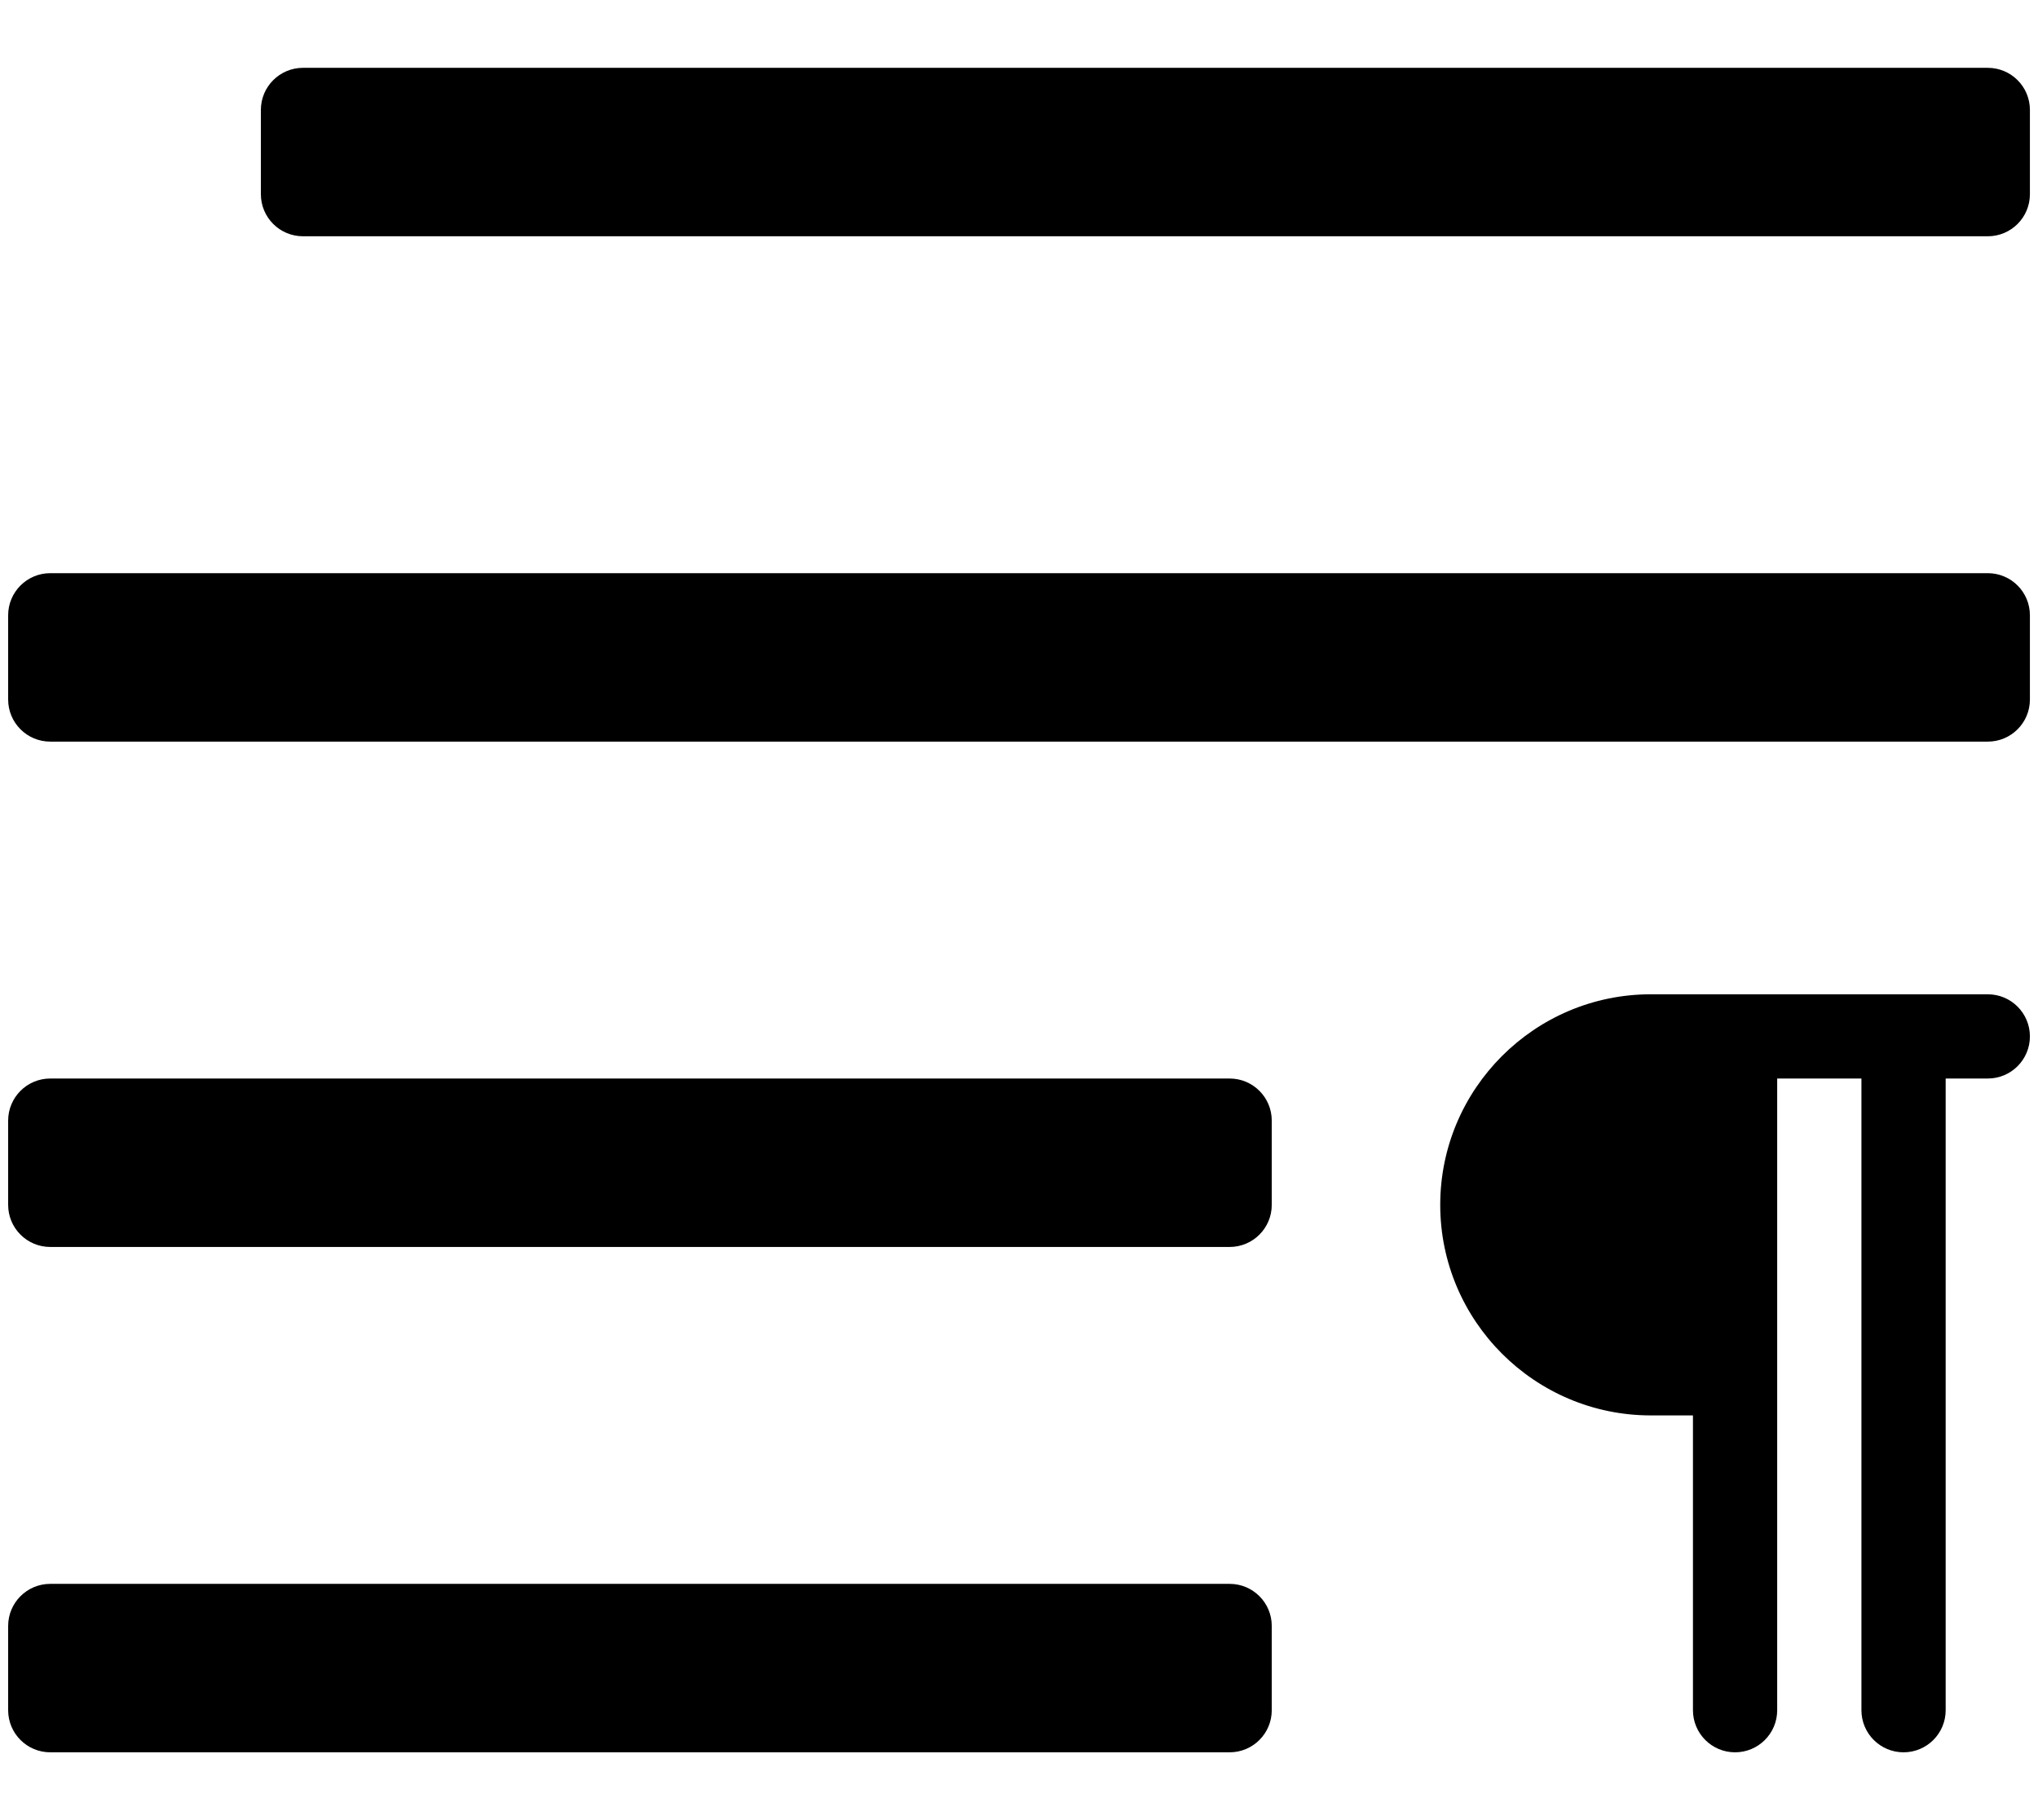 <?xml version="1.0" encoding="UTF-8" standalone="no"?>
<!-- Created with Inkscape (http://www.inkscape.org/) -->

<svg
   xmlns:dc="http://purl.org/dc/elements/1.1/"
   xmlns:cc="http://creativecommons.org/ns#"
   xmlns:rdf="http://www.w3.org/1999/02/22-rdf-syntax-ns#"
   xmlns:svg="http://www.w3.org/2000/svg"
   xmlns="http://www.w3.org/2000/svg"
   xmlns:sodipodi="http://sodipodi.sourceforge.net/DTD/sodipodi-0.dtd"
   xmlns:inkscape="http://www.inkscape.org/namespaces/inkscape"
   width="1205.641mm"
   height="1076.919mm"
   viewBox="0 0 1205.641 1076.919"
   version="1.1"
   id="svg8"
   sodipodi:docname="paragraph.svg"
   inkscape:version="0.92.3 (2405546, 2018-03-11)">
  <defs
     id="defs2" />
  <sodipodi:namedview
     id="base"
     pagecolor="#ffffff"
     bordercolor="#666666"
     borderopacity="1.0"
     inkscape:pageopacity="0.0"
     inkscape:pageshadow="2"
     inkscape:zoom="0.061871843"
     inkscape:cx="4.6575686"
     inkscape:cy="-74.447486"
     inkscape:document-units="mm"
     inkscape:current-layer="layer1"
     showgrid="false"
     inkscape:window-width="1920"
     inkscape:window-height="1015"
     inkscape:window-x="0"
     inkscape:window-y="36"
     inkscape:window-maximized="1" />
  <g
     inkscape:label="Layer 1"
     inkscape:groupmode="layer"
     id="layer1"
     transform="translate(4727.409,2330.91)">
    <g
       id="g4399"
       transform="matrix(0.265,0,0,0.265,-2637.684,-1198.836)">
      <g
         id="g4328">
        <path
           id="path4296"
           d="m 26.105,21.891 c -0.229,0 -0.439,-0.131 -0.529,-0.346 v 0 c -0.066,-0.156 -1.716,-3.857 -7.885,-4.59 -1.285,-0.156 -2.824,-0.236 -4.693,-0.25 v 4.613 c 0,0.213 -0.115,0.406 -0.304,0.508 -0.188,0.098 -0.413,0.084 -0.588,-0.033 L 0.254,13.815 C 0.094,13.708 0,13.528 0,13.339 0,13.148 0.094,12.974 0.254,12.862 L 12.111,4.883 c 0.175,-0.121 0.398,-0.129 0.588,-0.029 0.19,0.102 0.303,0.295 0.303,0.502 v 4.293 c 2.578,0.336 13.674,2.33 13.674,11.674 0,0.271 -0.191,0.508 -0.459,0.562 -0.037,0.006 -0.076,0.006 -0.112,0.006 z"
           inkscape:connector-curvature="0" />
        <g
           id="g4298" />
        <g
           id="g4300" />
        <g
           id="g4302" />
        <g
           id="g4304" />
        <g
           id="g4306" />
        <g
           id="g4308" />
        <g
           id="g4310" />
        <g
           id="g4312" />
        <g
           id="g4314" />
        <g
           id="g4316" />
        <g
           id="g4318" />
        <g
           id="g4320" />
        <g
           id="g4322" />
        <g
           id="g4324" />
        <g
           id="g4326" />
      </g>
      <g
         id="g4330" />
      <g
         id="g4332" />
      <g
         id="g4334" />
      <g
         id="g4336" />
      <g
         id="g4338" />
      <g
         id="g4340" />
      <g
         id="g4342" />
      <g
         id="g4344" />
      <g
         id="g4346" />
      <g
         id="g4348" />
      <g
         id="g4350" />
      <g
         id="g4352" />
      <g
         id="g4354" />
      <g
         id="g4356" />
      <g
         id="g4358" />
    </g>
    <g
       id="g4465"
       transform="matrix(0.265,0,0,0.265,-2636.893,-1198.045)">
      <g
         id="g4407">
        <g
           id="g4405">
          <g
             id="g4403">
            <path
               id="path4401"
               d="M 0.358,16.978 C 0.148,16.934 0,16.752 0,16.542 0,9.289 8.61,7.744 10.61,7.483 V 4.155 c 0,-0.164 0.09,-0.314 0.235,-0.393 0.147,-0.076 0.321,-0.065 0.456,0.024 l 9.202,6.194 c 0.121,0.082 0.194,0.218 0.194,0.369 0,0.147 -0.073,0.284 -0.194,0.366 l -9.197,6.193 c -0.137,0.09 -0.313,0.1 -0.457,0.023 -0.146,-0.078 -0.236,-0.229 -0.236,-0.394 v -3.58 C 9.166,12.966 7.968,13.03 6.971,13.15 2.186,13.717 0.907,16.59 0.855,16.713 v 0 c -0.071,0.165 -0.233,0.271 -0.41,0.271 -0.03,0.002 -0.06,0 -0.087,-0.006 z"
               style="fill:#030104"
               inkscape:connector-curvature="0" />
          </g>
        </g>
      </g>
      <g
         id="g4409" />
      <g
         id="g4411" />
      <g
         id="g4413" />
      <g
         id="g4415" />
      <g
         id="g4417" />
      <g
         id="g4419" />
      <g
         id="g4421" />
      <g
         id="g4423" />
      <g
         id="g4425" />
      <g
         id="g4427" />
      <g
         id="g4429" />
      <g
         id="g4431" />
      <g
         id="g4433" />
      <g
         id="g4435" />
      <g
         id="g4437" />
    </g>
    <g
       id="g4543"
       transform="matrix(2.336,0,0,2.336,-4722.585,-2390.446)">
      <g
         id="g4481">
        <g
           id="g4479">
          <g
             id="g4477">
            <path
               id="path4467"
               d="M 501.333,170.667 H 10.667 C 4.771,170.667 0,175.438 0,181.333 v 21.333 c 0,5.896 4.771,10.667 10.667,10.667 h 490.667 c 5.896,0 10.667,-4.771 10.667,-10.667 V 181.333 C 512,175.438 507.229,170.667 501.333,170.667 Z"
               inkscape:connector-curvature="0" />
            <path
               id="path4469"
               d="M 309.333,298.667 H 10.667 C 4.771,298.667 0,303.438 0,309.333 v 21.333 c 0,5.896 4.771,10.667 10.667,10.667 h 298.667 c 5.896,0 10.667,-4.771 10.667,-10.667 V 309.333 C 320,303.438 315.229,298.667 309.333,298.667 Z"
               inkscape:connector-curvature="0" />
            <path
               id="path4471"
               d="M 309.333,426.667 H 10.667 C 4.771,426.667 0,431.438 0,437.333 v 21.333 c 0,5.896 4.771,10.667 10.667,10.667 h 298.667 c 5.896,0 10.667,-4.771 10.667,-10.667 V 437.333 C 320,431.438 315.229,426.667 309.333,426.667 Z"
               inkscape:connector-curvature="0" />
            <path
               id="path4473"
               d="M 501.333,42.667 H 74.667 C 68.771,42.667 64,47.438 64,53.333 v 21.333 c 0,5.896 4.771,10.667 10.667,10.667 h 426.667 c 5.896,0 10.667,-4.771 10.667,-10.667 V 53.333 C 512,47.438 507.229,42.667 501.333,42.667 Z"
               inkscape:connector-curvature="0" />
            <path
               id="path4475"
               d="m 501.333,277.333 h -64 H 416 c -29.406,0 -53.333,23.927 -53.333,53.333 0,29.406 23.927,53.334 53.333,53.334 h 10.667 v 74.667 c 0,5.896 4.771,10.667 10.667,10.667 5.896,0 10.667,-4.771 10.667,-10.667 v -160 h 21.333 v 160 c 0,5.896 4.771,10.667 10.667,10.667 5.896,0 10.667,-4.771 10.667,-10.667 v -160 h 10.667 c 5.896,0 10.667,-4.771 10.667,-10.667 0,-5.896 -4.773,-10.667 -10.669,-10.667 z"
               inkscape:connector-curvature="0" />
          </g>
        </g>
      </g>
      <g
         id="g4483" />
      <g
         id="g4485" />
      <g
         id="g4487" />
      <g
         id="g4489" />
      <g
         id="g4491" />
      <g
         id="g4493" />
      <g
         id="g4495" />
      <g
         id="g4497" />
      <g
         id="g4499" />
      <g
         id="g4501" />
      <g
         id="g4503" />
      <g
         id="g4505" />
      <g
         id="g4507" />
      <g
         id="g4509" />
      <g
         id="g4511" />
    </g>
    <path
       id="path4545"
       d="m -2633.361,-1197.424 v 1.852 h -1.587 v -1.852 h -0.794 v 4.233 h 0.794 v -1.852 h 1.587 v 1.852 h 0.794 v -4.233 z"
       inkscape:connector-curvature="0"
       style="fill:#444444;stroke-width:0.265" />
  </g>
</svg>
